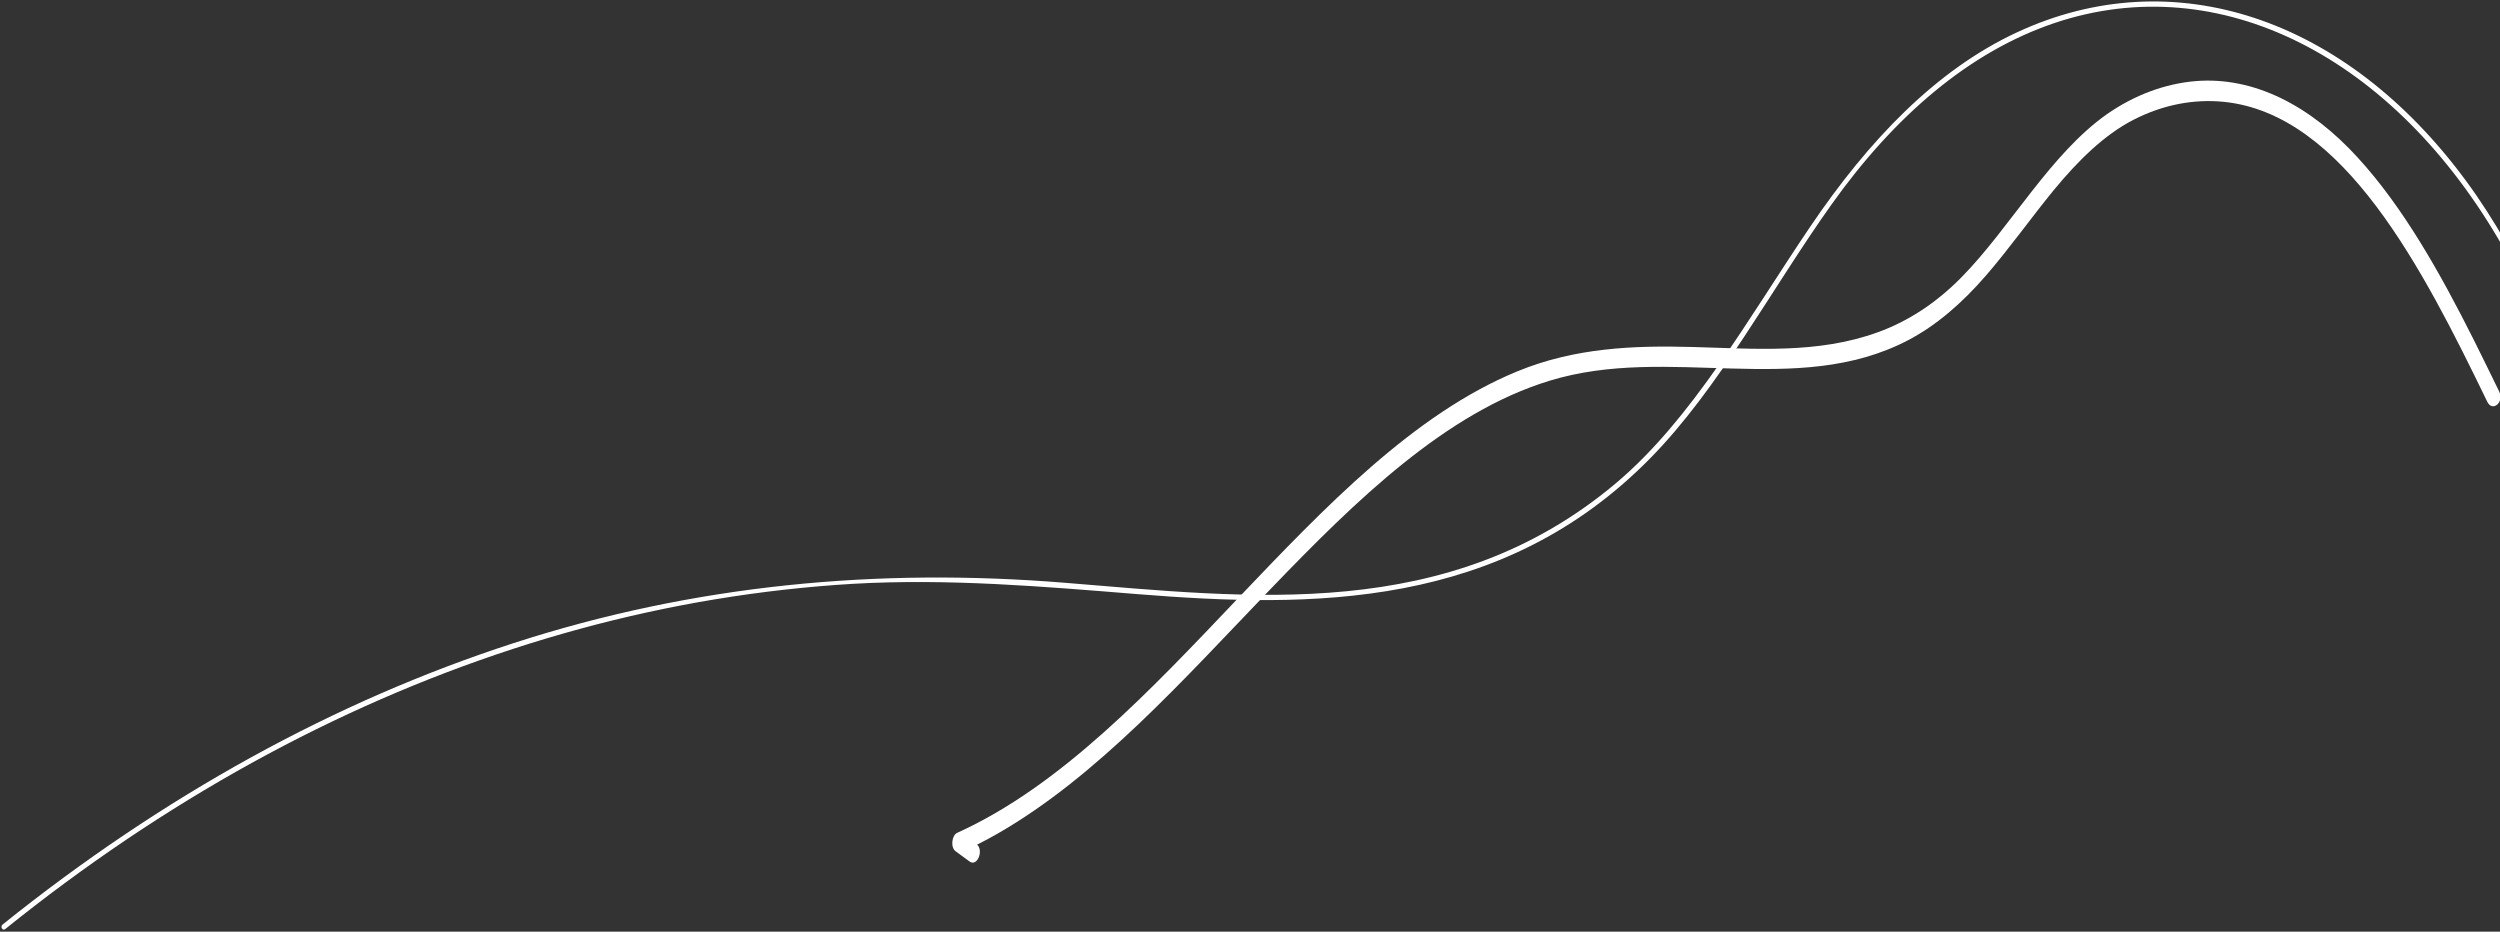<svg width="856" height="319" viewBox="0 0 856 319" fill="none" xmlns="http://www.w3.org/2000/svg">
<rect x="0" y="0" width="856" height="319" fill="#333333" stroke="none"/>
<path d="M855.743 134.105C852.875 128.194 850.007 122.352 847.093 116.511C835.528 93.493 822.977 71.101 807.322 53.994C791.245 36.33 771.877 26.108 751.709 27.777C741.226 28.681 730.884 32.506 721.388 39.112C711.892 45.788 703.571 55.454 695.673 65.537C687.729 75.621 680.113 86.33 671.463 95.092C662.813 103.854 653.223 110.044 643.069 113.729C622.29 121.309 600.572 119.362 579.417 118.806C559.25 118.249 539.129 119.084 519.526 127.151C484.128 141.685 453.618 173.673 424.049 204.689C394.009 236.26 363.406 269.014 327.772 285.147C325.939 285.912 325.327 290.085 327.208 291.476C328.806 292.658 330.357 293.771 331.956 294.953C334.635 296.969 337.033 290.989 334.306 288.972C332.708 287.79 331.157 286.677 329.558 285.495C329.37 287.581 329.182 289.737 328.994 291.823C333.272 289.946 337.456 287.79 341.593 285.426C375.769 265.815 405.198 232.714 434.955 201.768C464.195 171.379 495.034 141.198 530.621 130.35C551.117 124.091 572.084 125.621 592.862 126.177C613.217 126.733 634.278 126.594 653.693 116.302C663.236 111.226 671.839 103.715 679.831 94.536C687.917 85.218 695.344 74.717 703.242 65.051C711.516 55.037 720.401 46.205 730.555 40.99C740.474 35.913 751.004 33.827 761.44 34.87C802.574 39.042 829.605 92.102 851.653 137.582C853.439 141.198 857.482 137.721 855.743 134.105Z" fill="white"/>
<path d="M857.906 83.826C853.534 76.176 848.88 68.874 843.897 62.129C802.857 6.427 744.001 -13.184 690.879 11.503C663.331 24.299 640.343 48.151 620.082 78.124C598.975 109.347 579.794 143.84 553.469 165.954C496.116 214.076 427.576 205.105 364.394 200.029C300.93 194.882 237.843 200.585 175.789 220.752C114.911 240.501 55.96 272.977 1.147 316.996C0.818 317.274 1.1 318.039 1.429 317.761C8.151 312.337 14.921 307.121 21.784 302.045C77.491 260.877 137.194 231.531 198.448 214.841C229.334 206.426 260.596 201.28 291.951 199.403C324.623 197.525 357.107 200.307 389.732 202.949C448.918 207.678 513.839 208.304 564.751 156.496C588.303 132.504 606.073 98.707 626.664 69.779C648.335 39.32 674.05 17.275 703.337 7.4C759.984 -11.654 820.157 18.805 857.53 84.452C857.765 84.869 858.188 84.243 857.906 83.826Z" fill="white" stroke="white"/>
</svg>
